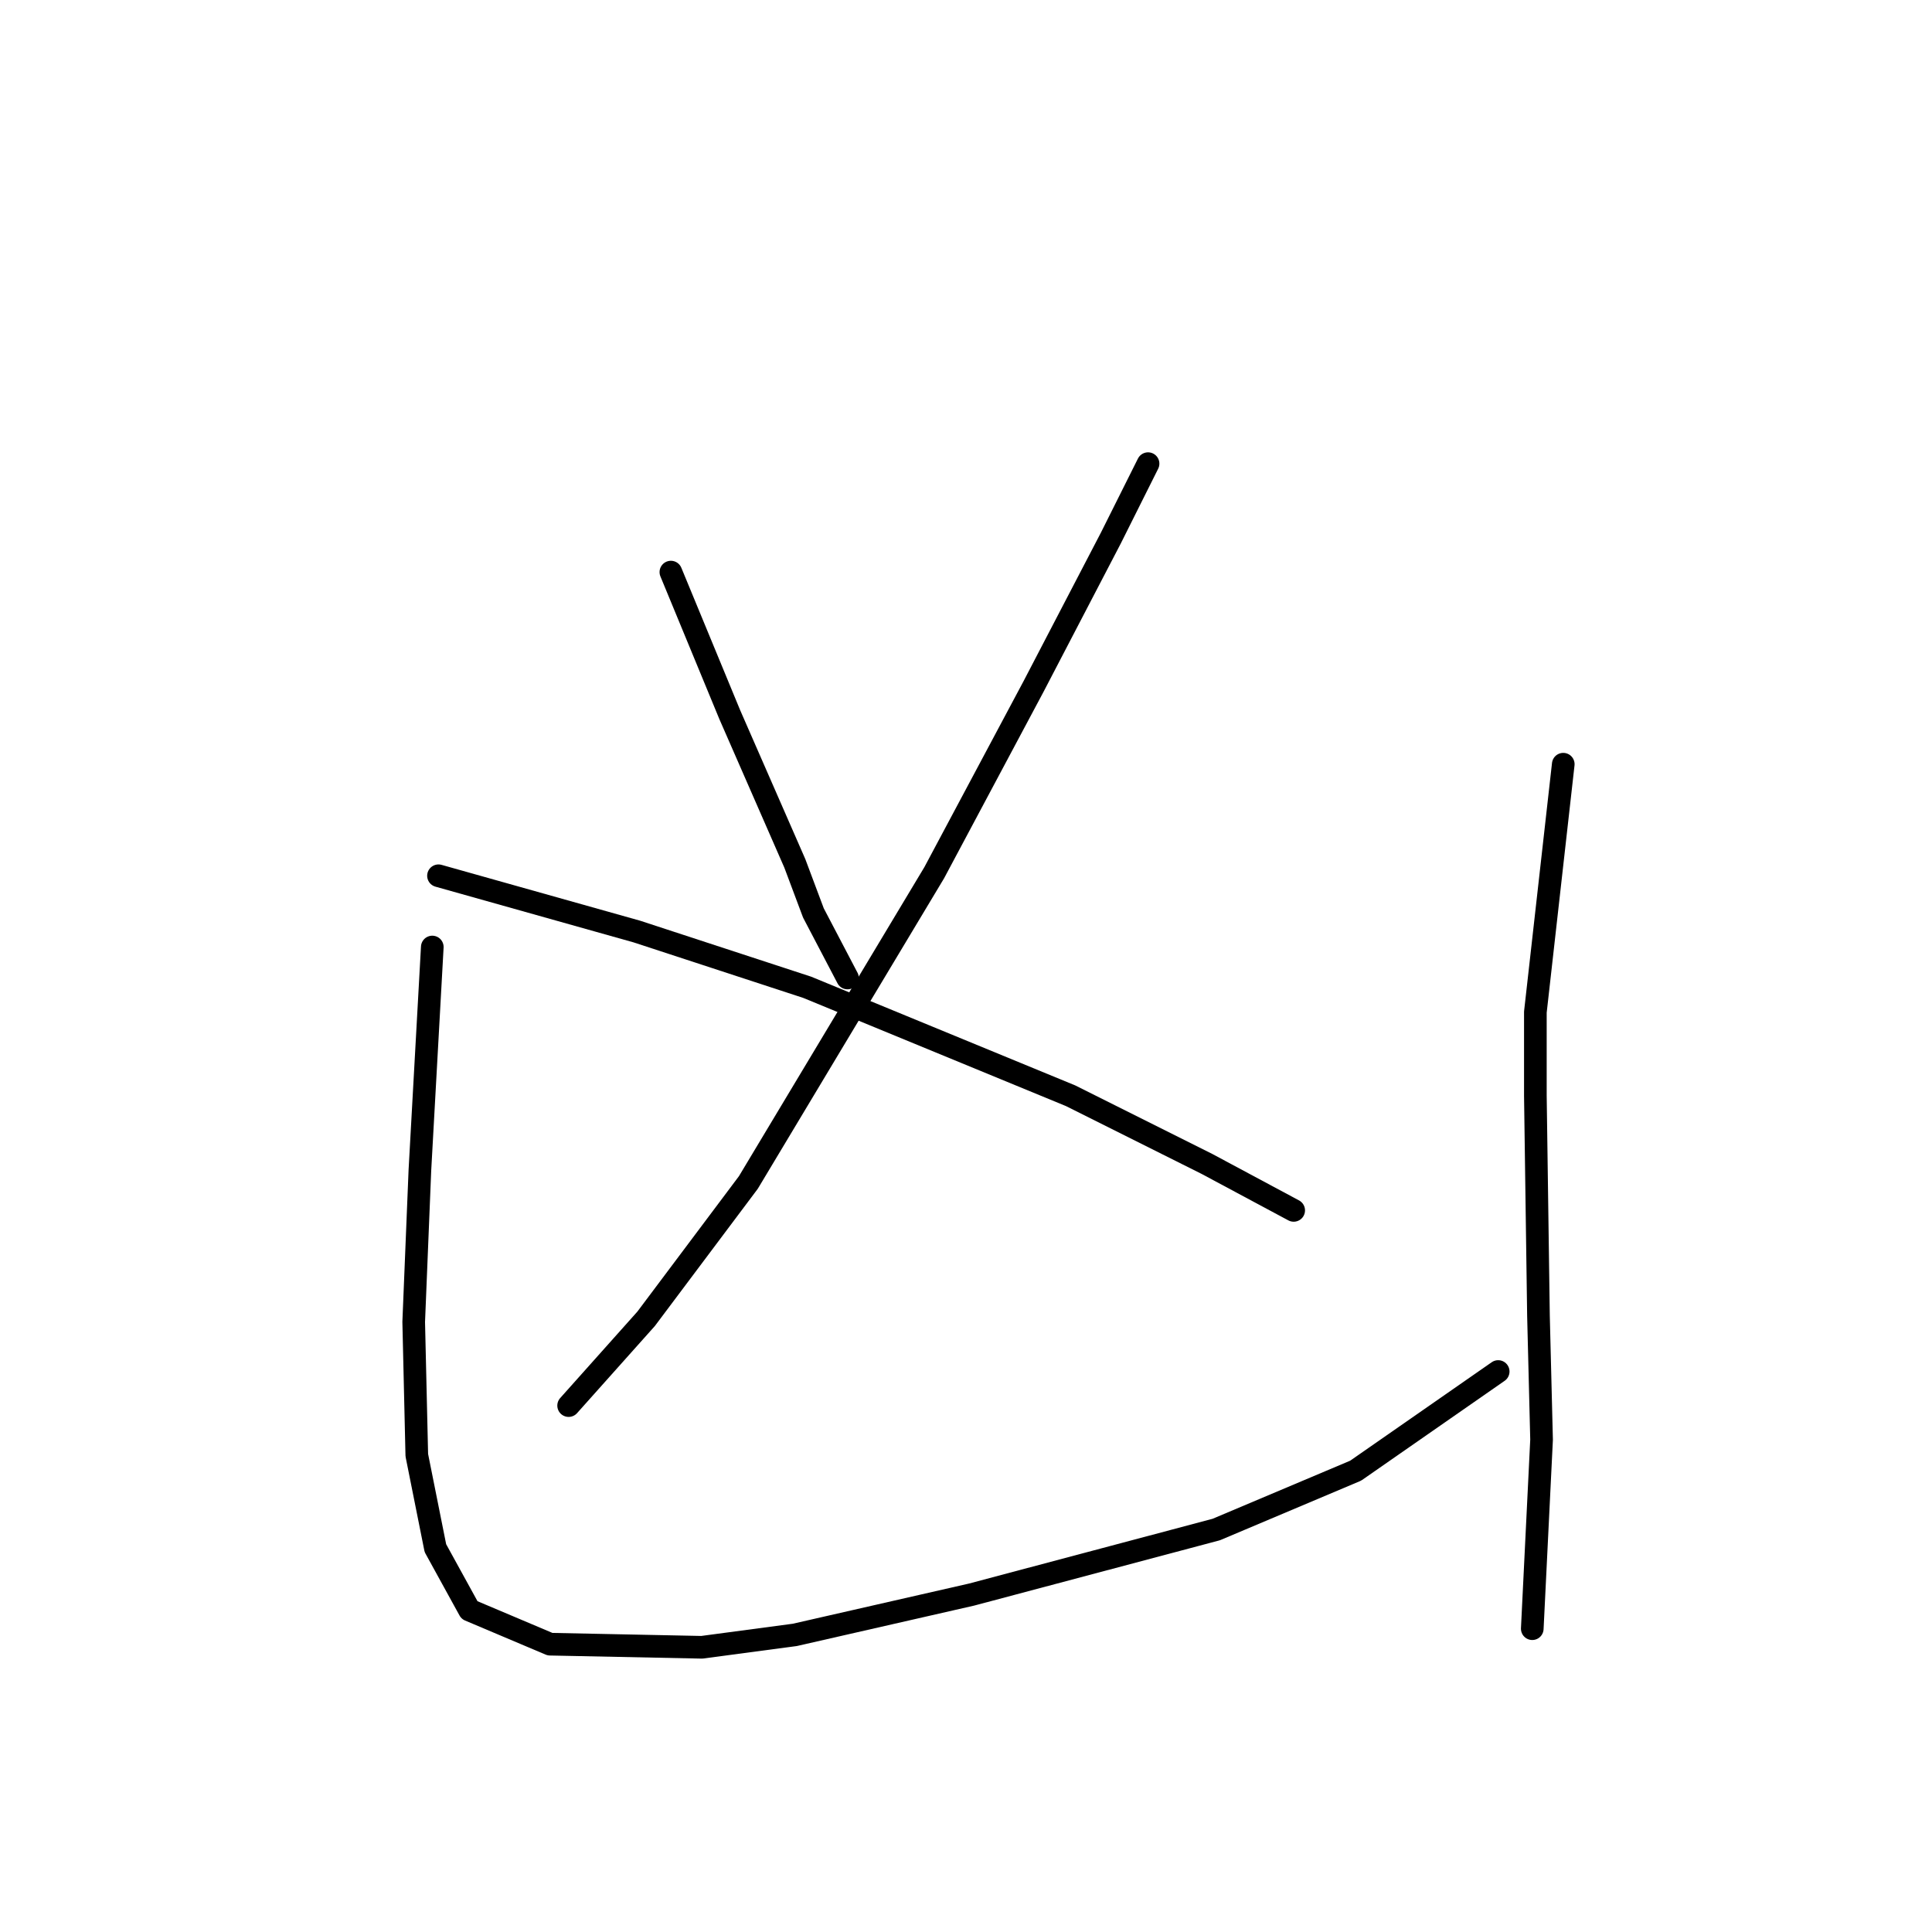<?xml version="1.0" standalone="no"?>
    <svg width="256" height="256" xmlns="http://www.w3.org/2000/svg" version="1.1">
    <polyline stroke="black" stroke-width="3" stroke-linecap="round" fill="transparent" stroke-linejoin="round" points="88.895 75.806 96.696 94.692 102.444 107.83 105.318 114.399 107.781 120.968 112.298 129.59 112.298 129.59 " />
        <polyline stroke="black" stroke-width="3" stroke-linecap="round" fill="transparent" stroke-linejoin="round" points="152.123 61.436 147.196 71.289 136.932 90.997 123.794 115.631 99.159 156.688 85.611 174.753 75.346 186.249 75.346 186.249 " />
        <polyline stroke="black" stroke-width="3" stroke-linecap="round" fill="transparent" stroke-linejoin="round" points="58.102 116.042 84.379 123.432 106.96 130.822 141.859 145.192 159.924 154.225 171.42 160.383 171.42 160.383 " />
        <polyline stroke="black" stroke-width="3" stroke-linecap="round" fill="transparent" stroke-linejoin="round" points="57.281 125.485 55.639 155.046 54.818 175.164 55.228 192.818 57.692 205.135 62.208 213.347 72.883 217.863 93.001 218.274 105.318 216.631 128.72 211.294 161.156 202.672 179.631 194.871 198.518 181.733 198.518 181.733 " />
        <polyline stroke="black" stroke-width="3" stroke-linecap="round" fill="transparent" stroke-linejoin="round" points="207.14 101.261 203.444 134.107 203.444 145.192 203.855 174.343 204.266 190.765 203.034 215.81 203.034 215.81 " />
        </svg>